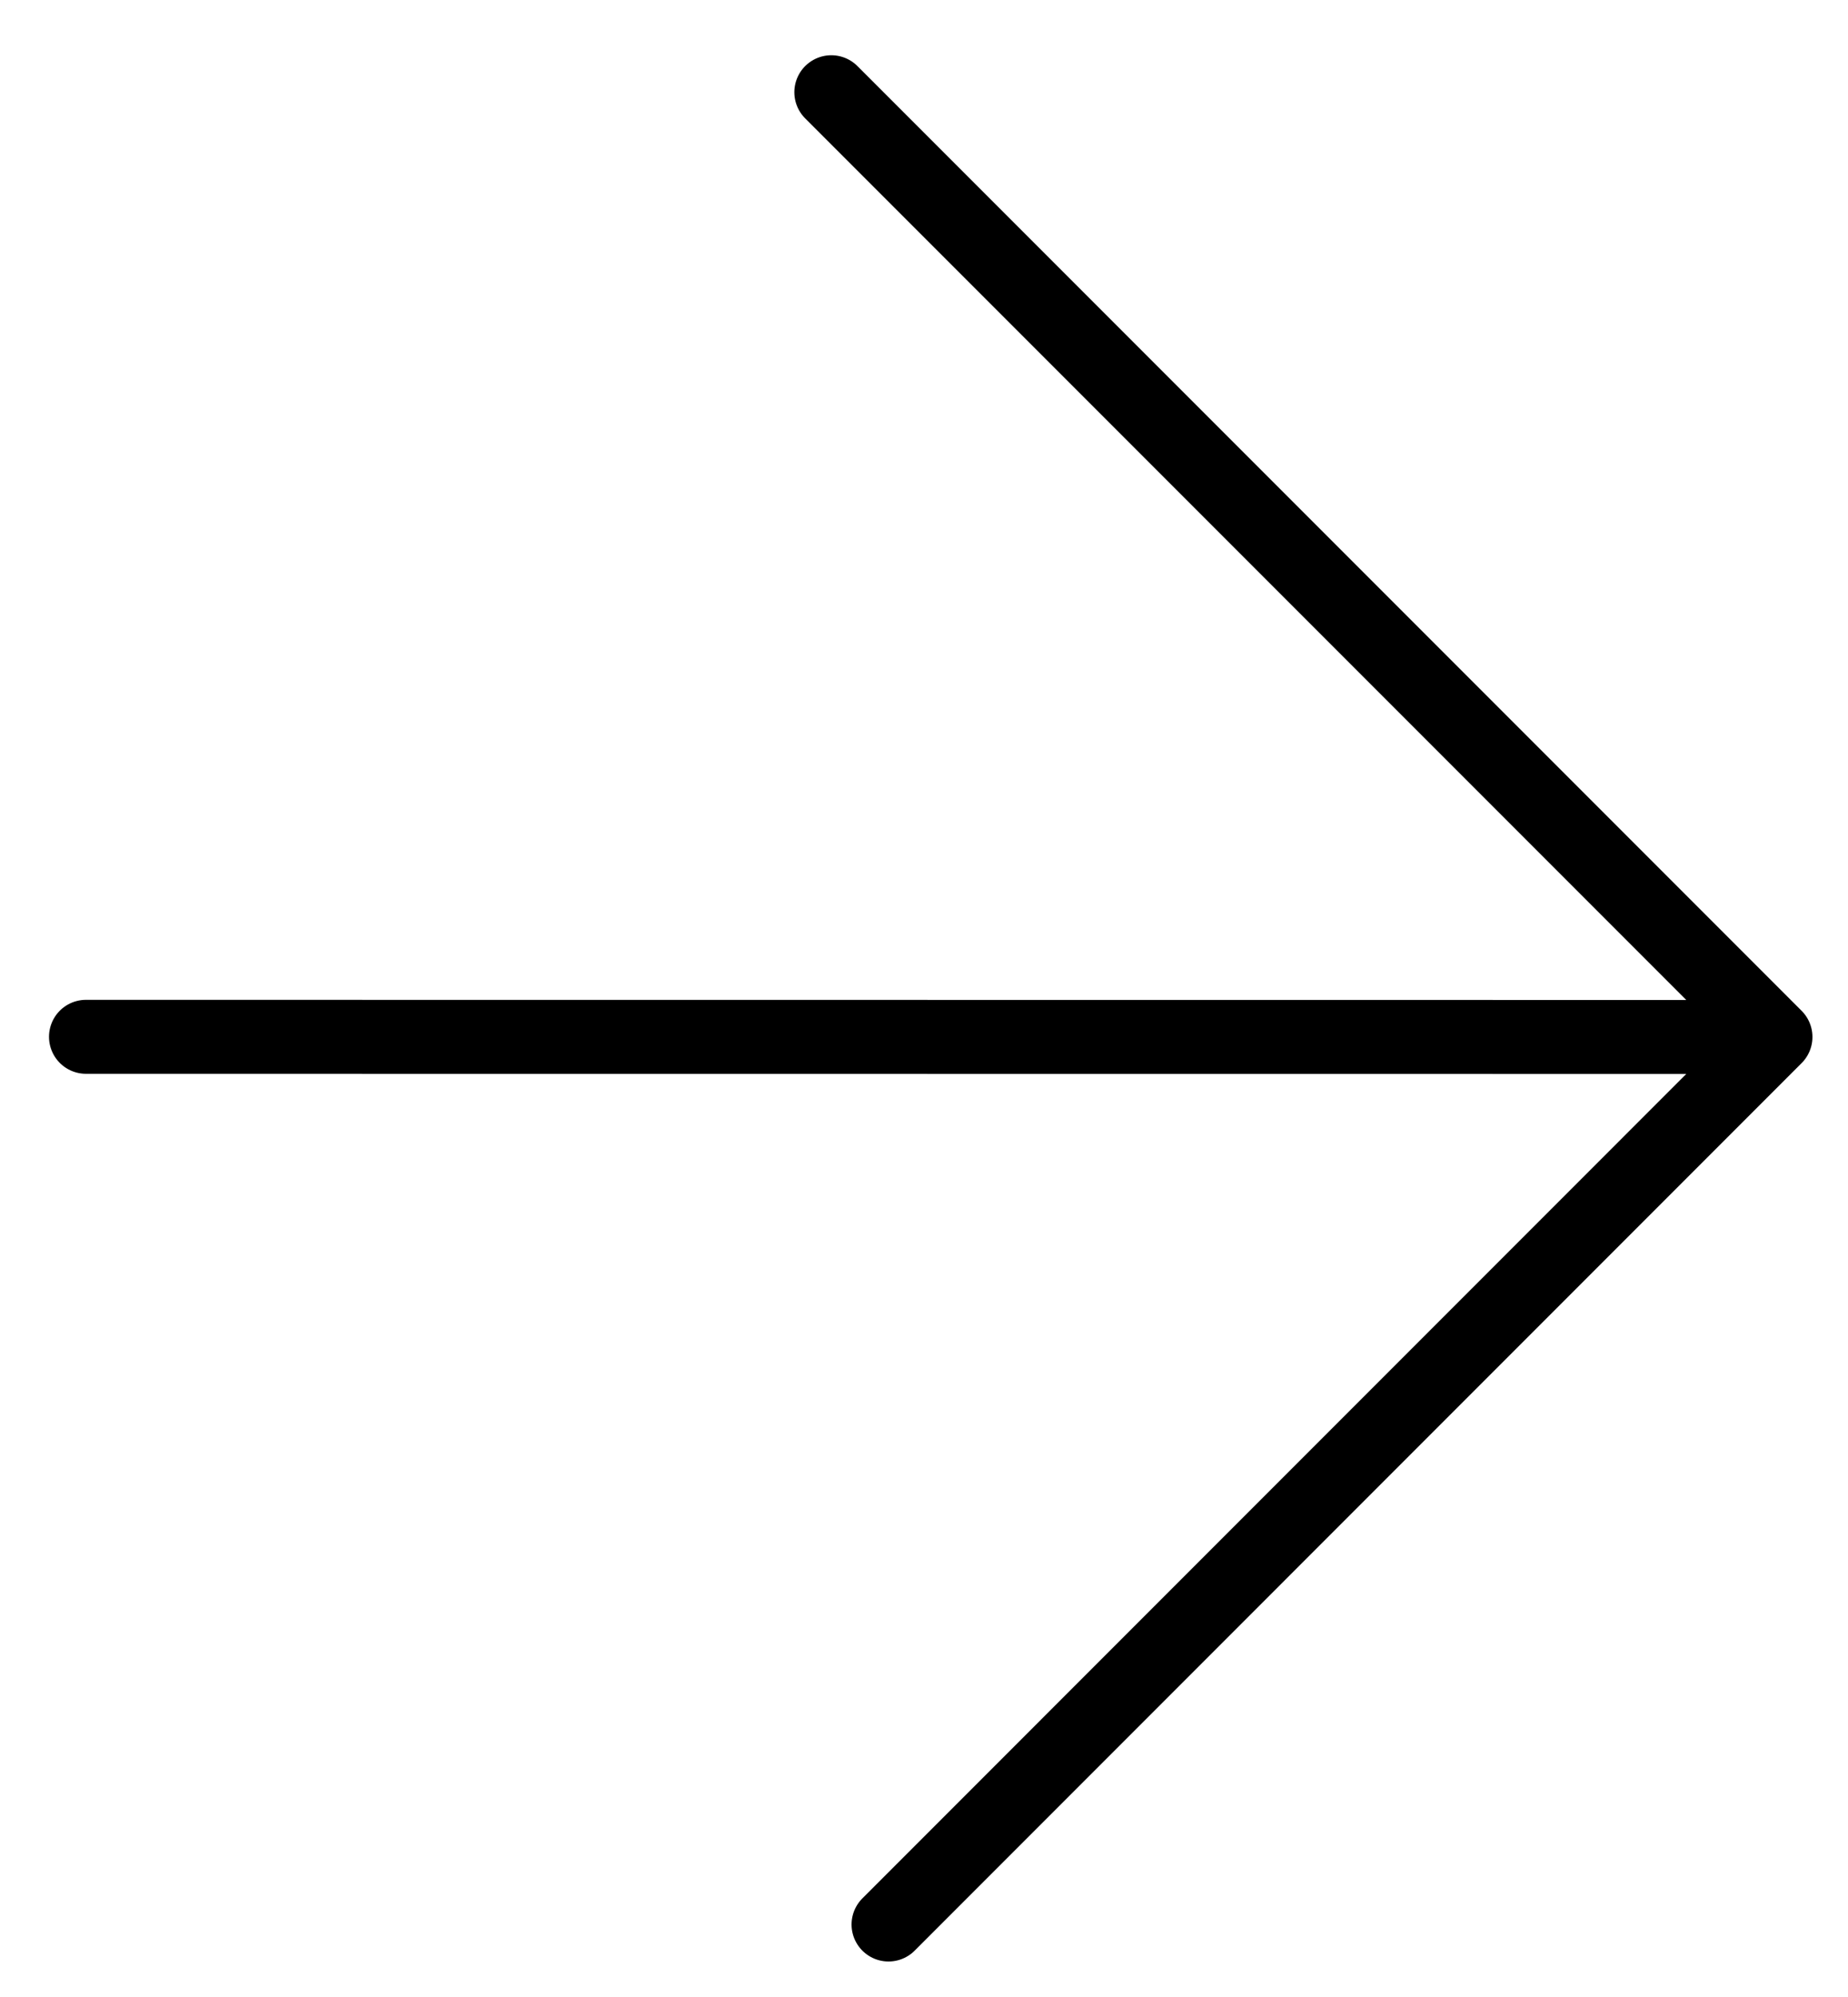 <svg width="25" height="27" viewBox="0 0 25 27" fill="none" xmlns="http://www.w3.org/2000/svg">
<path d="M12.02 26.02L24.019 14.02M24.019 14.02L11.246 1.247M24.019 14.02L1.163 14.018" stroke="black" stroke-linecap="round" stroke-linejoin="round"/>
</svg>
